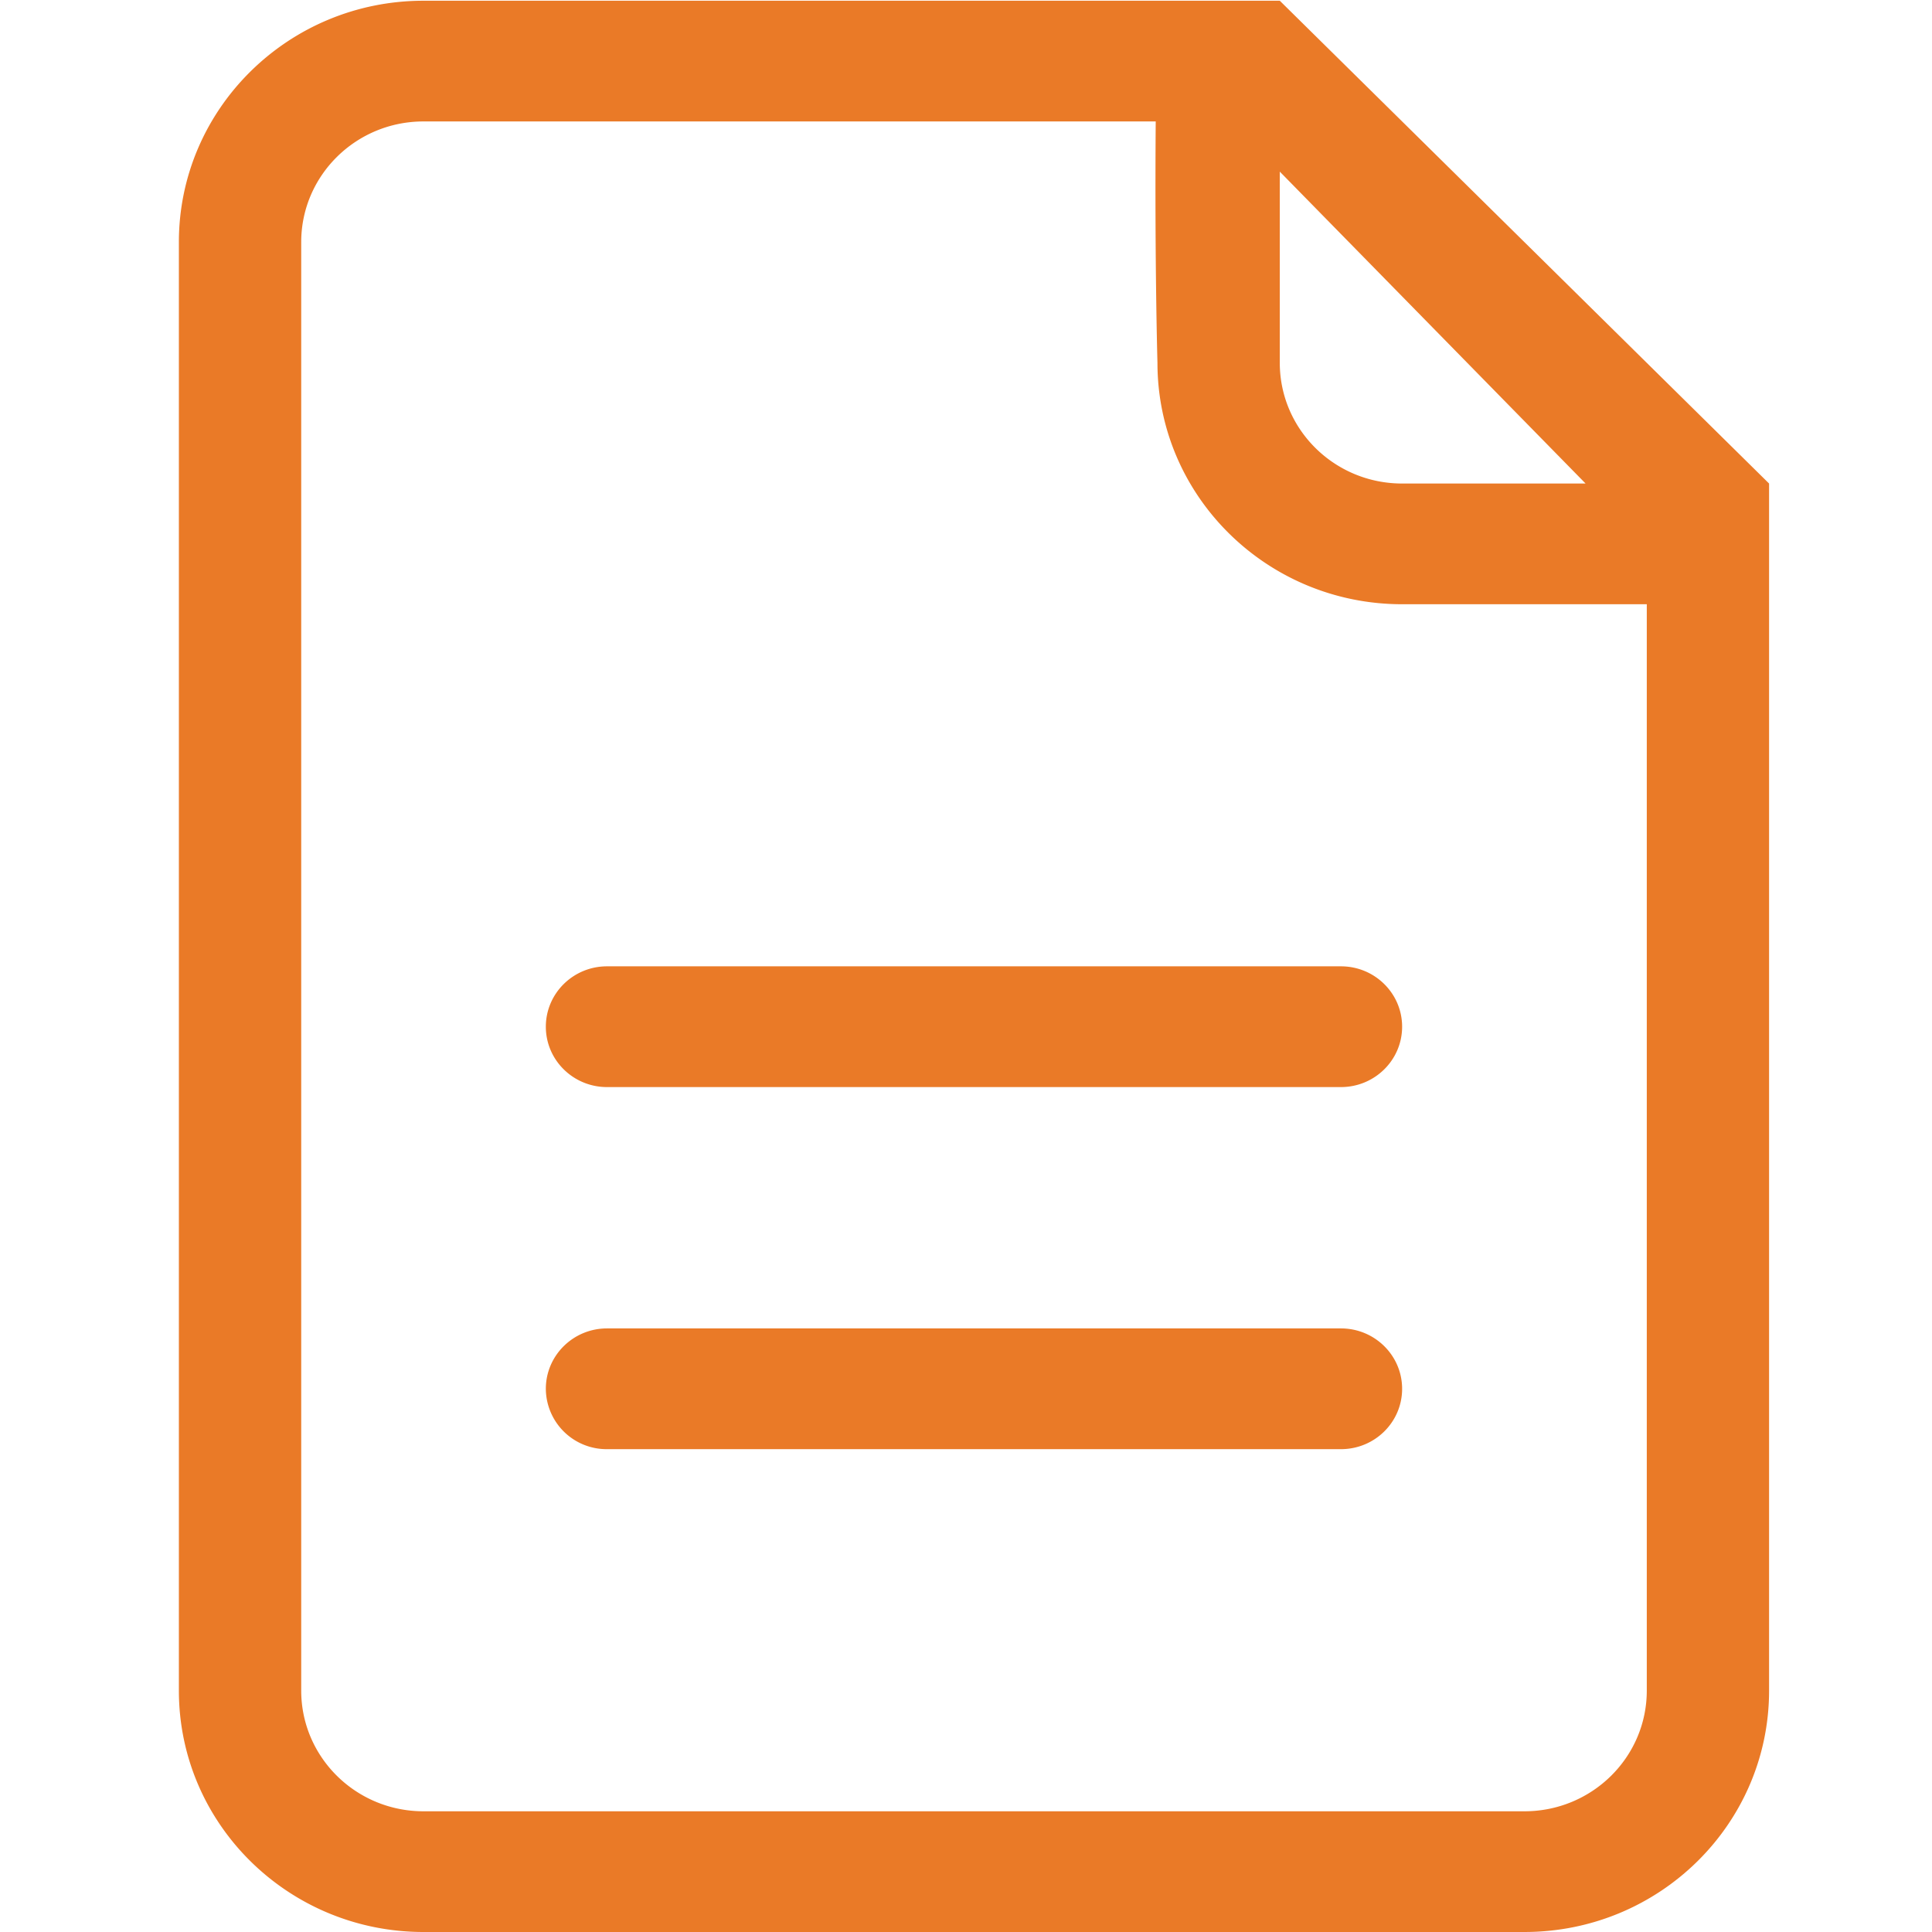 <?xml version="1.0" standalone="no"?><!DOCTYPE svg PUBLIC "-//W3C//DTD SVG 1.1//EN" "http://www.w3.org/Graphics/SVG/1.1/DTD/svg11.dtd"><svg class="icon" width="200px" height="200.00px" viewBox="0 0 1024 1024" version="1.1" xmlns="http://www.w3.org/2000/svg"><path d="M807.992 1024H224.467c-71.597 0-129.656-57.281-129.656-127.956V128.346C94.81 57.671 152.87 0.389 224.467 0.389h453.848l259.333 255.892v639.762c0 70.675-58.039 127.956-129.656 127.956zM678.315 90.97V192.303c0 35.348 29.04 63.978 64.838 63.978h97.237l-162.075-165.311z m194.515 229.289h-129.677c-71.617 0-129.677-57.281-129.677-127.956 0 0-1.495-51.342-0.922-127.936H224.467c-35.798 0-64.818 28.63-64.818 63.978v767.698c0 35.348 29.02 63.978 64.818 63.978h583.525c35.798 0 64.838-28.63 64.838-63.978V320.26z m-162.096 447.827H321.724a32.194 32.194 0 0 1-32.419-31.989c0-17.653 14.52-32.01 32.419-32.01h389.01c17.899 0 32.419 14.336 32.419 32.01 0 17.694-14.52 31.989-32.419 31.989z m0-191.914H321.724c-17.899 0-32.419-14.336-32.419-31.989 0-17.674 14.52-32.01 32.419-32.01h389.01c17.899 0 32.419 14.315 32.419 32.01 0 17.653-14.52 31.989-32.419 31.989z" fill="#EA7A27" /></svg>